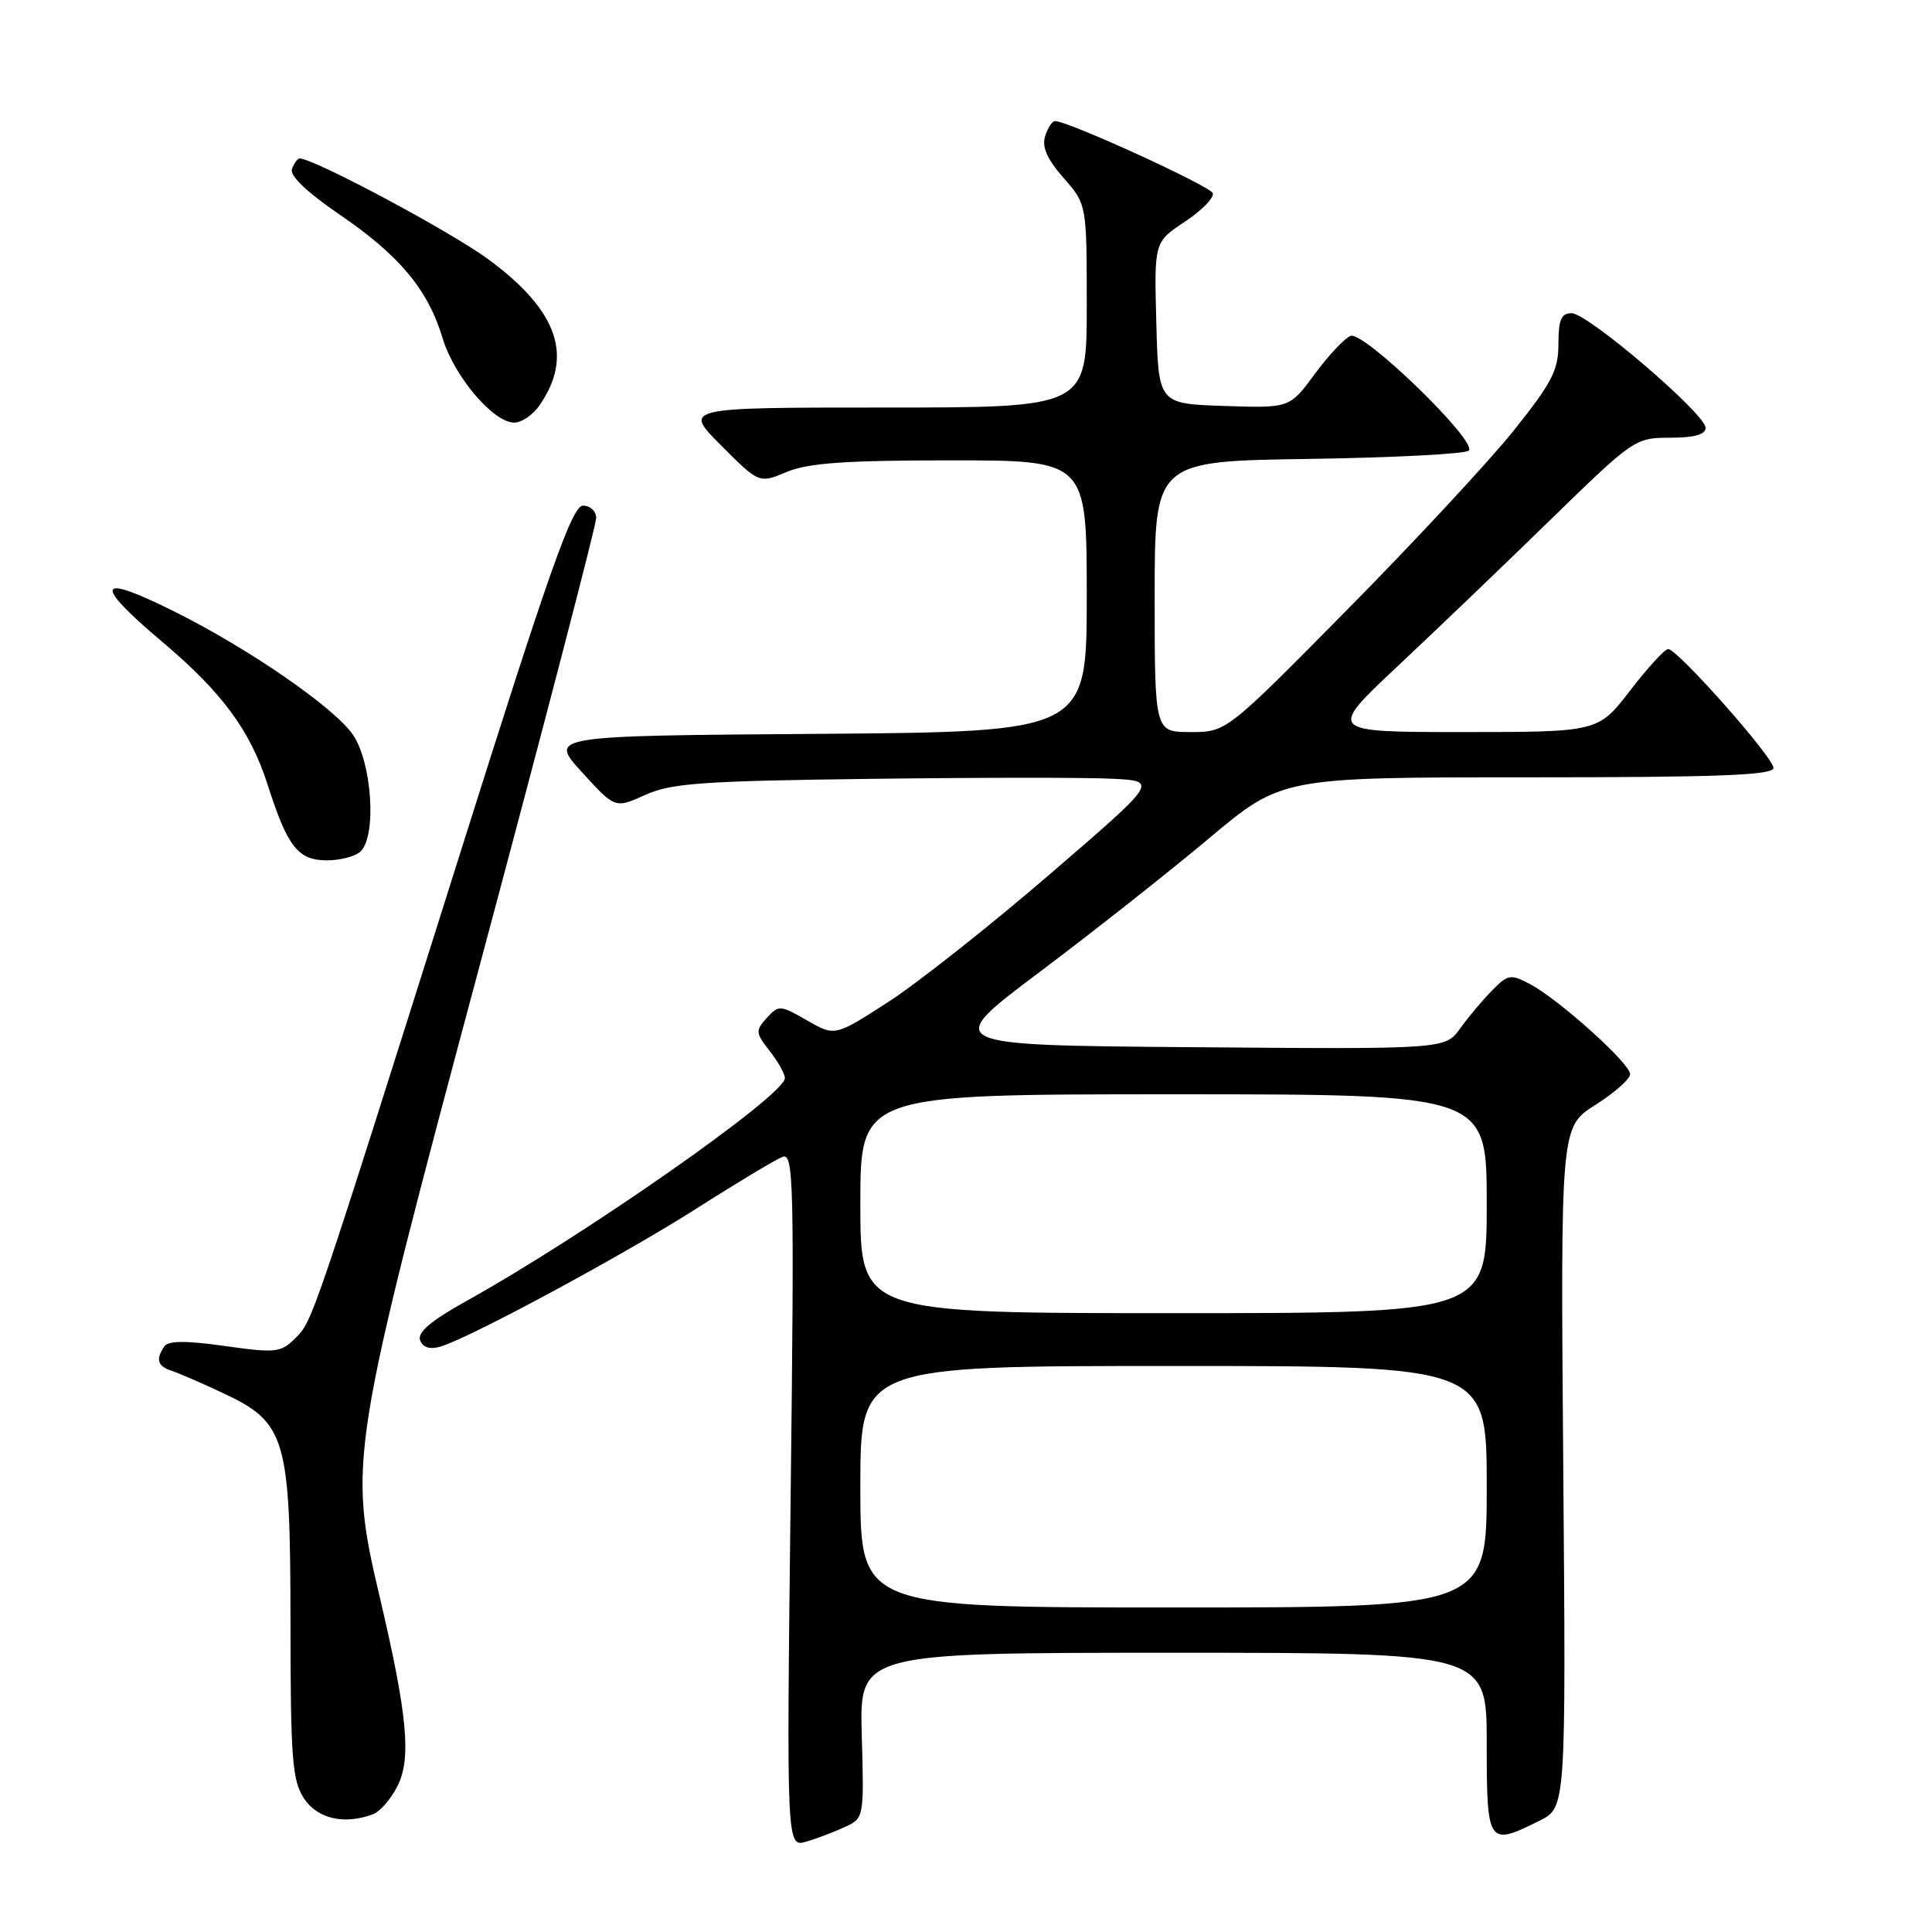 <?xml version="1.0" encoding="UTF-8" standalone="no"?>
<!DOCTYPE svg PUBLIC "-//W3C//DTD SVG 1.1//EN" "http://www.w3.org/Graphics/SVG/1.1/DTD/svg11.dtd" >
<svg xmlns="http://www.w3.org/2000/svg" xmlns:xlink="http://www.w3.org/1999/xlink" version="1.1" viewBox="0 0 256 256">
 <g >
 <path fill="currentColor"
d=" M 112.00 242.07 C 114.47 240.92 114.50 240.80 114.19 229.96 C 113.88 219.00 113.88 219.00 155.44 219.00 C 197.00 219.00 197.00 219.00 197.00 231.00 C 197.00 244.45 197.15 244.67 204.00 241.25 C 207.50 239.50 207.50 239.50 207.14 194.41 C 206.78 149.33 206.78 149.33 211.39 146.41 C 213.92 144.81 216.00 142.97 216.00 142.33 C 216.00 140.91 206.59 132.45 202.74 130.40 C 200.17 129.04 199.81 129.10 197.73 131.22 C 196.49 132.47 194.58 134.74 193.49 136.26 C 191.50 139.03 191.50 139.03 158.17 138.76 C 124.85 138.50 124.85 138.50 137.67 128.86 C 144.73 123.56 154.85 115.57 160.17 111.11 C 169.84 103.00 169.84 103.00 202.42 103.00 C 227.82 103.00 235.00 102.72 234.99 101.75 C 234.98 100.34 222.27 86.00 221.04 86.00 C 220.60 86.00 218.33 88.47 216.00 91.50 C 211.76 97.00 211.76 97.00 193.83 97.00 C 175.90 97.00 175.90 97.00 185.20 88.27 C 190.31 83.48 199.47 74.70 205.55 68.77 C 216.43 58.17 216.68 58.00 221.30 58.00 C 224.51 58.00 226.00 57.58 226.00 56.69 C 226.00 54.86 210.39 41.50 208.25 41.50 C 206.87 41.50 206.50 42.36 206.50 45.58 C 206.50 49.06 205.63 50.74 200.55 57.08 C 197.28 61.16 187.38 71.81 178.55 80.75 C 162.50 97.01 162.50 97.01 157.75 97.00 C 153.00 97.00 153.00 97.00 153.00 79.06 C 153.00 61.11 153.00 61.11 173.42 60.81 C 184.65 60.64 194.19 60.15 194.62 59.71 C 195.83 58.50 180.67 43.80 178.95 44.51 C 178.15 44.83 176.01 47.12 174.19 49.59 C 170.88 54.08 170.88 54.08 162.19 53.79 C 153.50 53.50 153.50 53.50 153.22 42.79 C 152.93 32.07 152.93 32.07 157.00 29.38 C 159.23 27.90 160.90 26.20 160.70 25.60 C 160.39 24.67 141.80 16.16 139.82 16.04 C 139.44 16.02 138.84 16.91 138.49 18.03 C 138.03 19.47 138.74 21.08 140.92 23.57 C 144.00 27.07 144.00 27.07 144.00 40.53 C 144.00 54.00 144.00 54.00 117.26 54.00 C 90.52 54.00 90.52 54.00 95.56 59.03 C 100.59 64.07 100.59 64.07 104.26 62.53 C 107.10 61.35 112.02 61.00 125.97 61.00 C 144.00 61.00 144.00 61.00 144.00 78.99 C 144.00 96.97 144.00 96.97 108.36 97.24 C 72.72 97.50 72.72 97.50 77.11 102.32 C 81.50 107.14 81.50 107.14 85.50 105.33 C 88.96 103.77 93.02 103.48 115.50 103.20 C 129.80 103.02 144.19 103.01 147.47 103.19 C 153.44 103.50 153.44 103.50 139.11 115.84 C 131.23 122.63 121.60 130.24 117.71 132.76 C 110.63 137.33 110.63 137.33 106.94 135.21 C 103.38 133.16 103.18 133.15 101.60 134.88 C 100.09 136.56 100.11 136.87 101.98 139.25 C 103.09 140.66 104.00 142.29 104.00 142.86 C 104.00 145.12 77.48 163.68 61.80 172.39 C 57.10 175.01 55.27 176.55 55.67 177.59 C 56.04 178.56 56.96 178.84 58.37 178.43 C 62.28 177.27 82.51 166.36 92.35 160.10 C 97.69 156.69 102.80 153.63 103.69 153.29 C 105.17 152.72 105.26 156.55 104.76 198.73 C 104.22 244.80 104.22 244.80 106.86 244.02 C 108.31 243.59 110.62 242.71 112.00 242.07 Z  M 49.46 240.38 C 50.35 240.04 51.78 238.40 52.63 236.74 C 54.54 233.06 54.00 227.29 50.32 211.63 C 46.09 193.64 46.27 192.53 63.84 126.89 C 72.18 95.75 79.00 69.54 79.00 68.64 C 79.00 67.74 78.21 67.00 77.25 67.00 C 75.82 67.00 72.86 75.36 61.07 112.75 C 41.24 175.58 41.44 175.00 39.13 177.32 C 37.21 179.23 36.55 179.31 29.78 178.35 C 24.60 177.62 22.29 177.64 21.77 178.41 C 20.60 180.14 20.87 181.02 22.75 181.64 C 23.71 181.96 26.77 183.28 29.55 184.59 C 37.90 188.50 38.48 190.49 38.49 215.04 C 38.50 233.00 38.72 235.91 40.27 238.29 C 42.05 241.01 45.67 241.83 49.46 240.38 Z  M 47.80 112.80 C 49.93 110.67 49.28 101.03 46.76 97.35 C 44.32 93.79 33.12 86.04 23.28 81.12 C 12.77 75.85 12.17 77.17 21.48 85.03 C 29.43 91.73 33.17 96.81 35.47 104.00 C 38.10 112.22 39.49 114.00 43.32 114.00 C 45.13 114.00 47.14 113.46 47.80 112.80 Z  M 71.44 53.78 C 76.04 47.21 73.95 41.17 64.71 34.36 C 59.67 30.66 41.60 21.00 39.70 21.00 C 39.43 21.00 38.98 21.62 38.69 22.38 C 38.35 23.26 40.62 25.44 45.00 28.43 C 52.96 33.87 56.71 38.37 58.65 44.82 C 60.17 49.87 65.37 56.00 68.14 56.00 C 69.10 56.00 70.58 55.00 71.44 53.78 Z  M 114.00 197.00 C 114.00 181.00 114.00 181.00 155.50 181.00 C 197.00 181.00 197.00 181.00 197.00 197.00 C 197.00 213.00 197.00 213.00 155.50 213.00 C 114.00 213.00 114.00 213.00 114.00 197.00 Z  M 114.00 159.50 C 114.00 145.00 114.00 145.00 155.50 145.00 C 197.00 145.00 197.00 145.00 197.00 159.50 C 197.00 174.00 197.00 174.00 155.50 174.00 C 114.00 174.00 114.00 174.00 114.00 159.50 Z "/>
</g>
</svg>